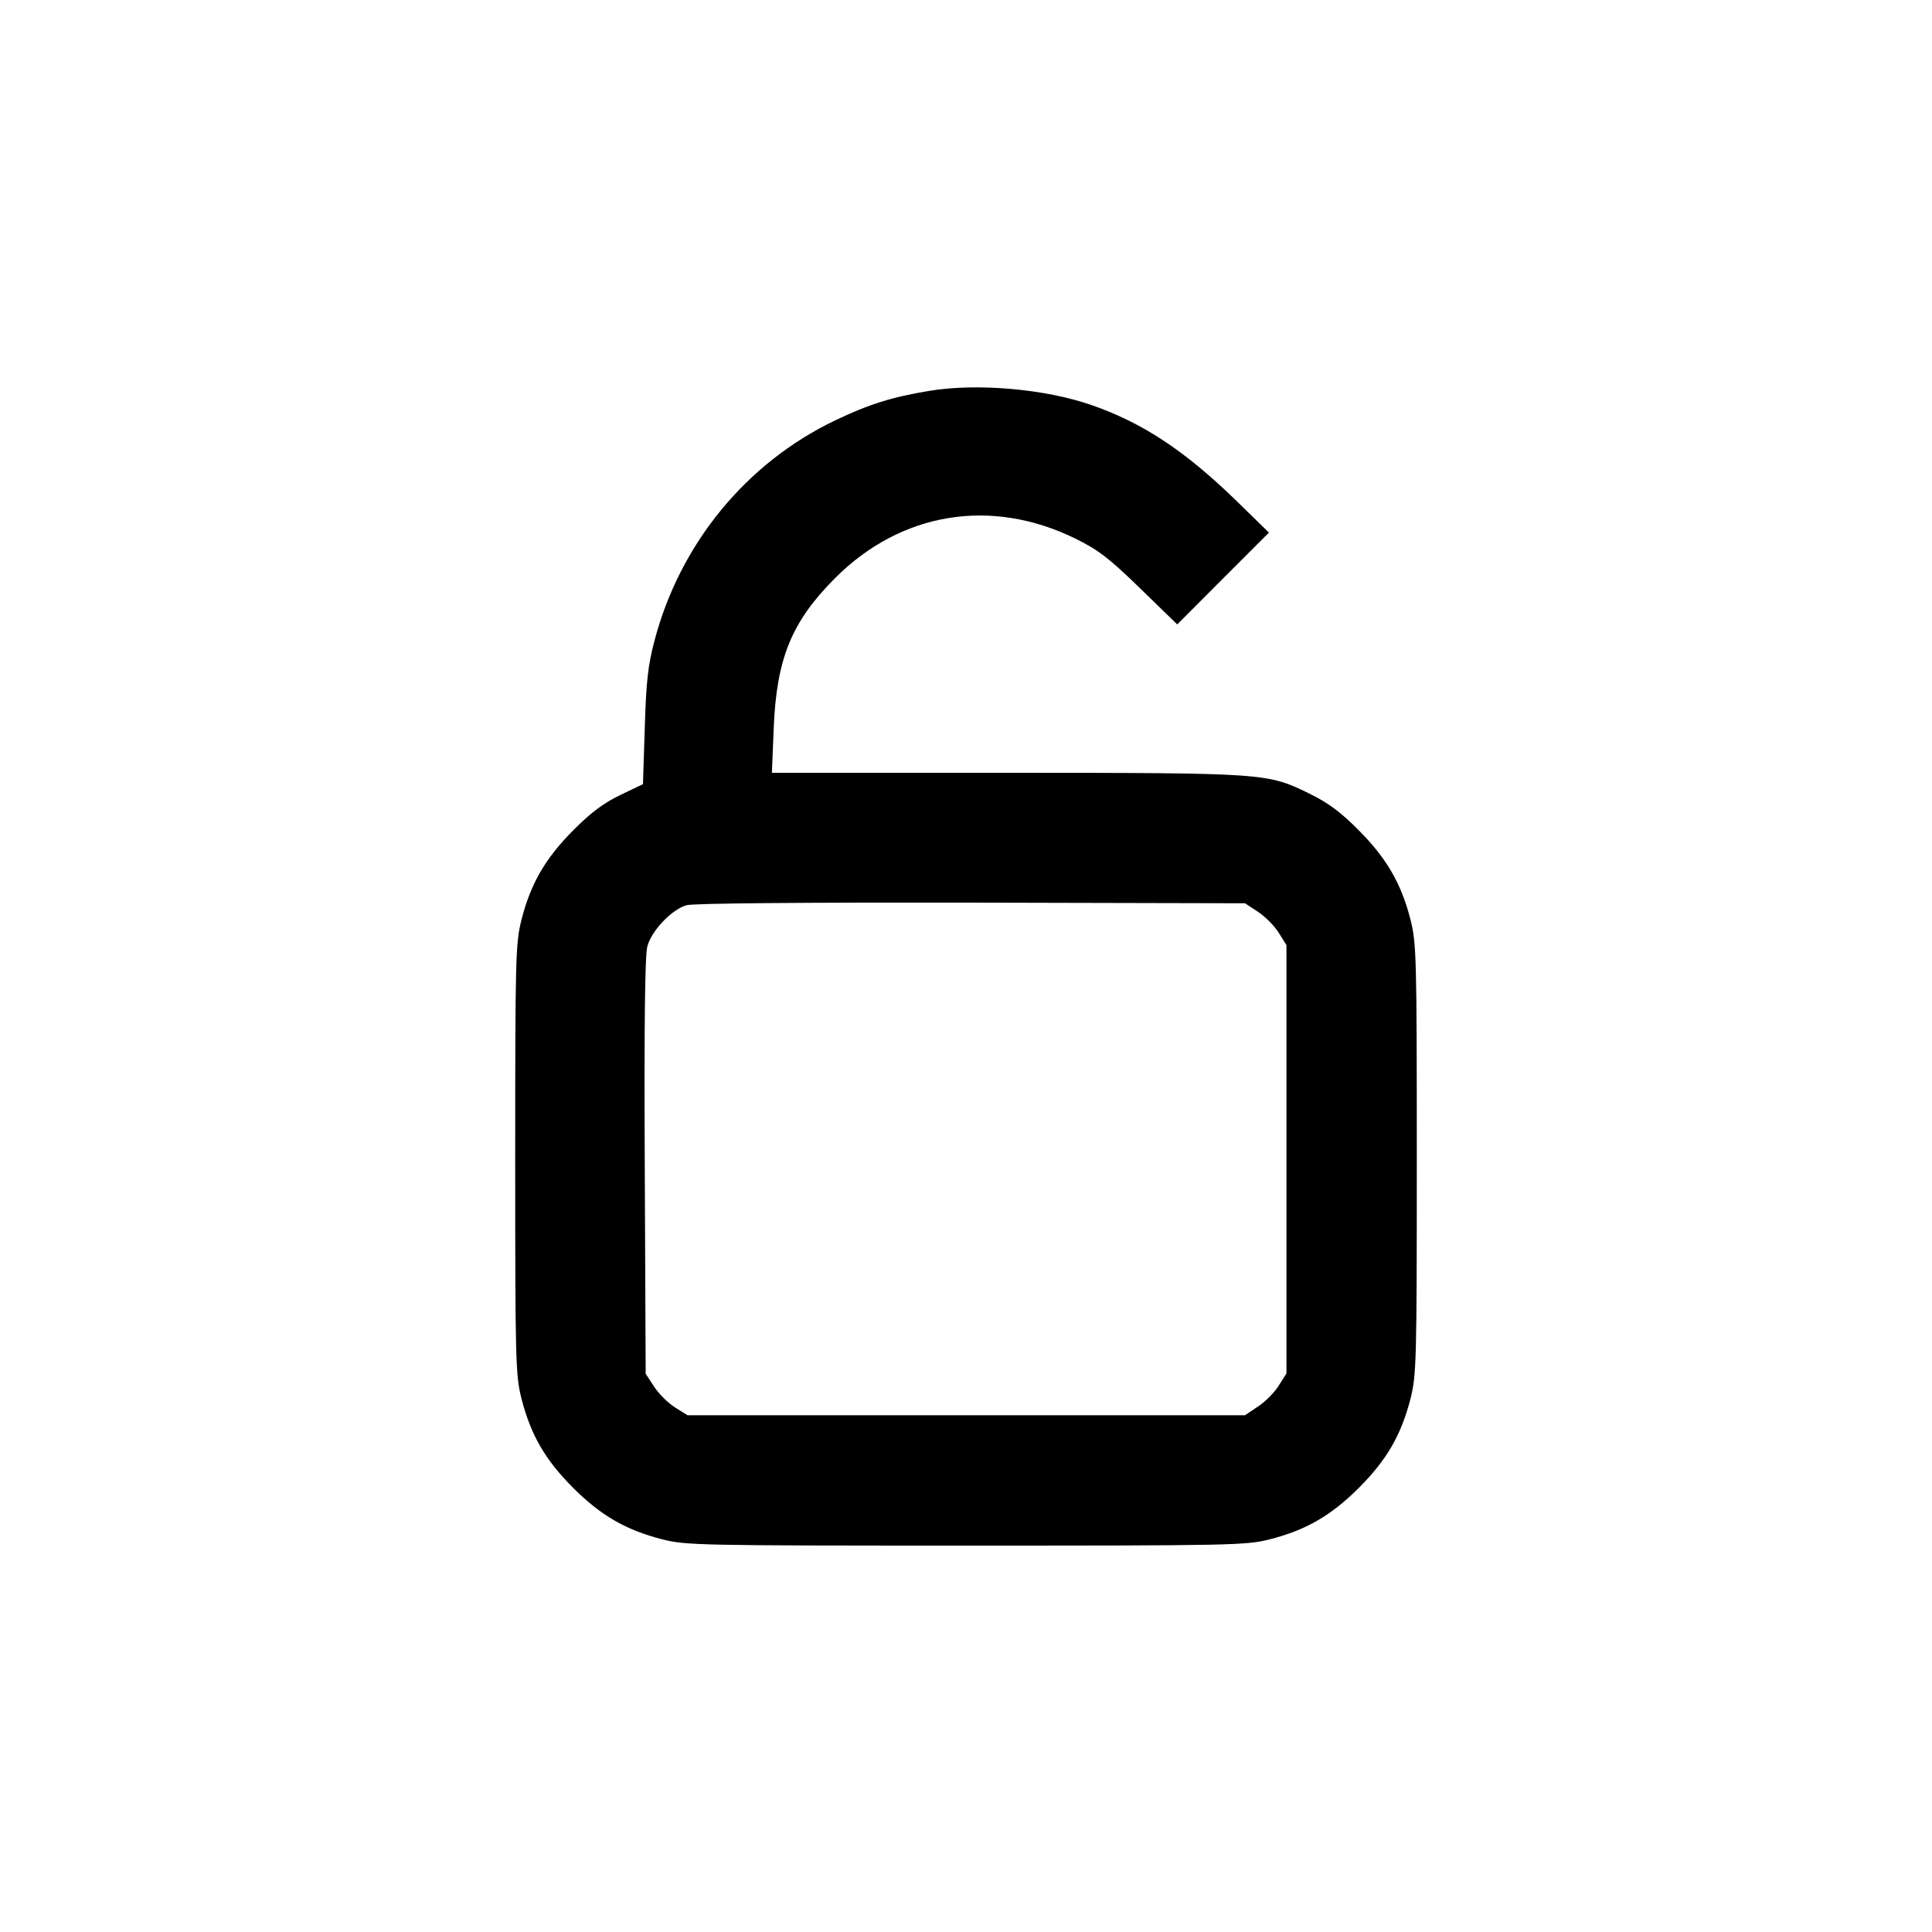 <svg fill="none" viewBox="0 0 15 15" xmlns="http://www.w3.org/2000/svg"><path d="M7.213 3.035 C 6.927 3.082,6.745 3.139,6.484 3.264 C 5.794 3.594,5.280 4.221,5.082 4.972 C 5.030 5.169,5.017 5.292,5.006 5.650 L 4.992 6.088 4.815 6.173 C 4.686 6.235,4.586 6.310,4.449 6.448 C 4.233 6.666,4.121 6.859,4.049 7.140 C 4.003 7.323,4.000 7.422,4.000 9.000 C 4.000 10.578,4.003 10.677,4.049 10.860 C 4.122 11.143,4.233 11.334,4.449 11.551 C 4.666 11.767,4.857 11.878,5.140 11.951 C 5.325 11.998,5.424 12.000,7.500 12.000 C 9.576 12.000,9.675 11.998,9.860 11.951 C 10.143 11.878,10.334 11.767,10.551 11.551 C 10.767 11.334,10.878 11.143,10.951 10.860 C 10.997 10.677,11.000 10.578,11.000 9.000 C 11.000 7.422,10.997 7.323,10.951 7.140 C 10.879 6.859,10.767 6.666,10.551 6.448 C 10.413 6.308,10.313 6.234,10.175 6.166 C 9.837 6.000,9.843 6.001,7.815 6.000 L 5.993 6.000 6.007 5.656 C 6.029 5.112,6.145 4.827,6.486 4.486 C 6.998 3.975,7.696 3.861,8.350 4.182 C 8.527 4.269,8.611 4.334,8.851 4.567 L 9.140 4.848 9.496 4.491 L 9.852 4.135 9.595 3.884 C 9.198 3.499,8.872 3.283,8.475 3.145 C 8.113 3.019,7.585 2.973,7.213 3.035 M9.768 7.080 C 9.823 7.116,9.896 7.190,9.928 7.242 L 9.988 7.338 9.988 9.000 L 9.988 10.663 9.928 10.758 C 9.896 10.810,9.823 10.884,9.767 10.920 L 9.666 10.988 7.502 10.988 L 5.338 10.988 5.242 10.928 C 5.190 10.896,5.116 10.823,5.080 10.768 L 5.013 10.666 5.006 9.057 C 5.001 7.961,5.007 7.416,5.026 7.348 C 5.058 7.226,5.215 7.061,5.330 7.028 C 5.380 7.013,6.241 7.006,7.539 7.008 L 9.666 7.013 9.768 7.080 " fill="currentColor" stroke="none" fill-rule="evenodd"></path></svg>